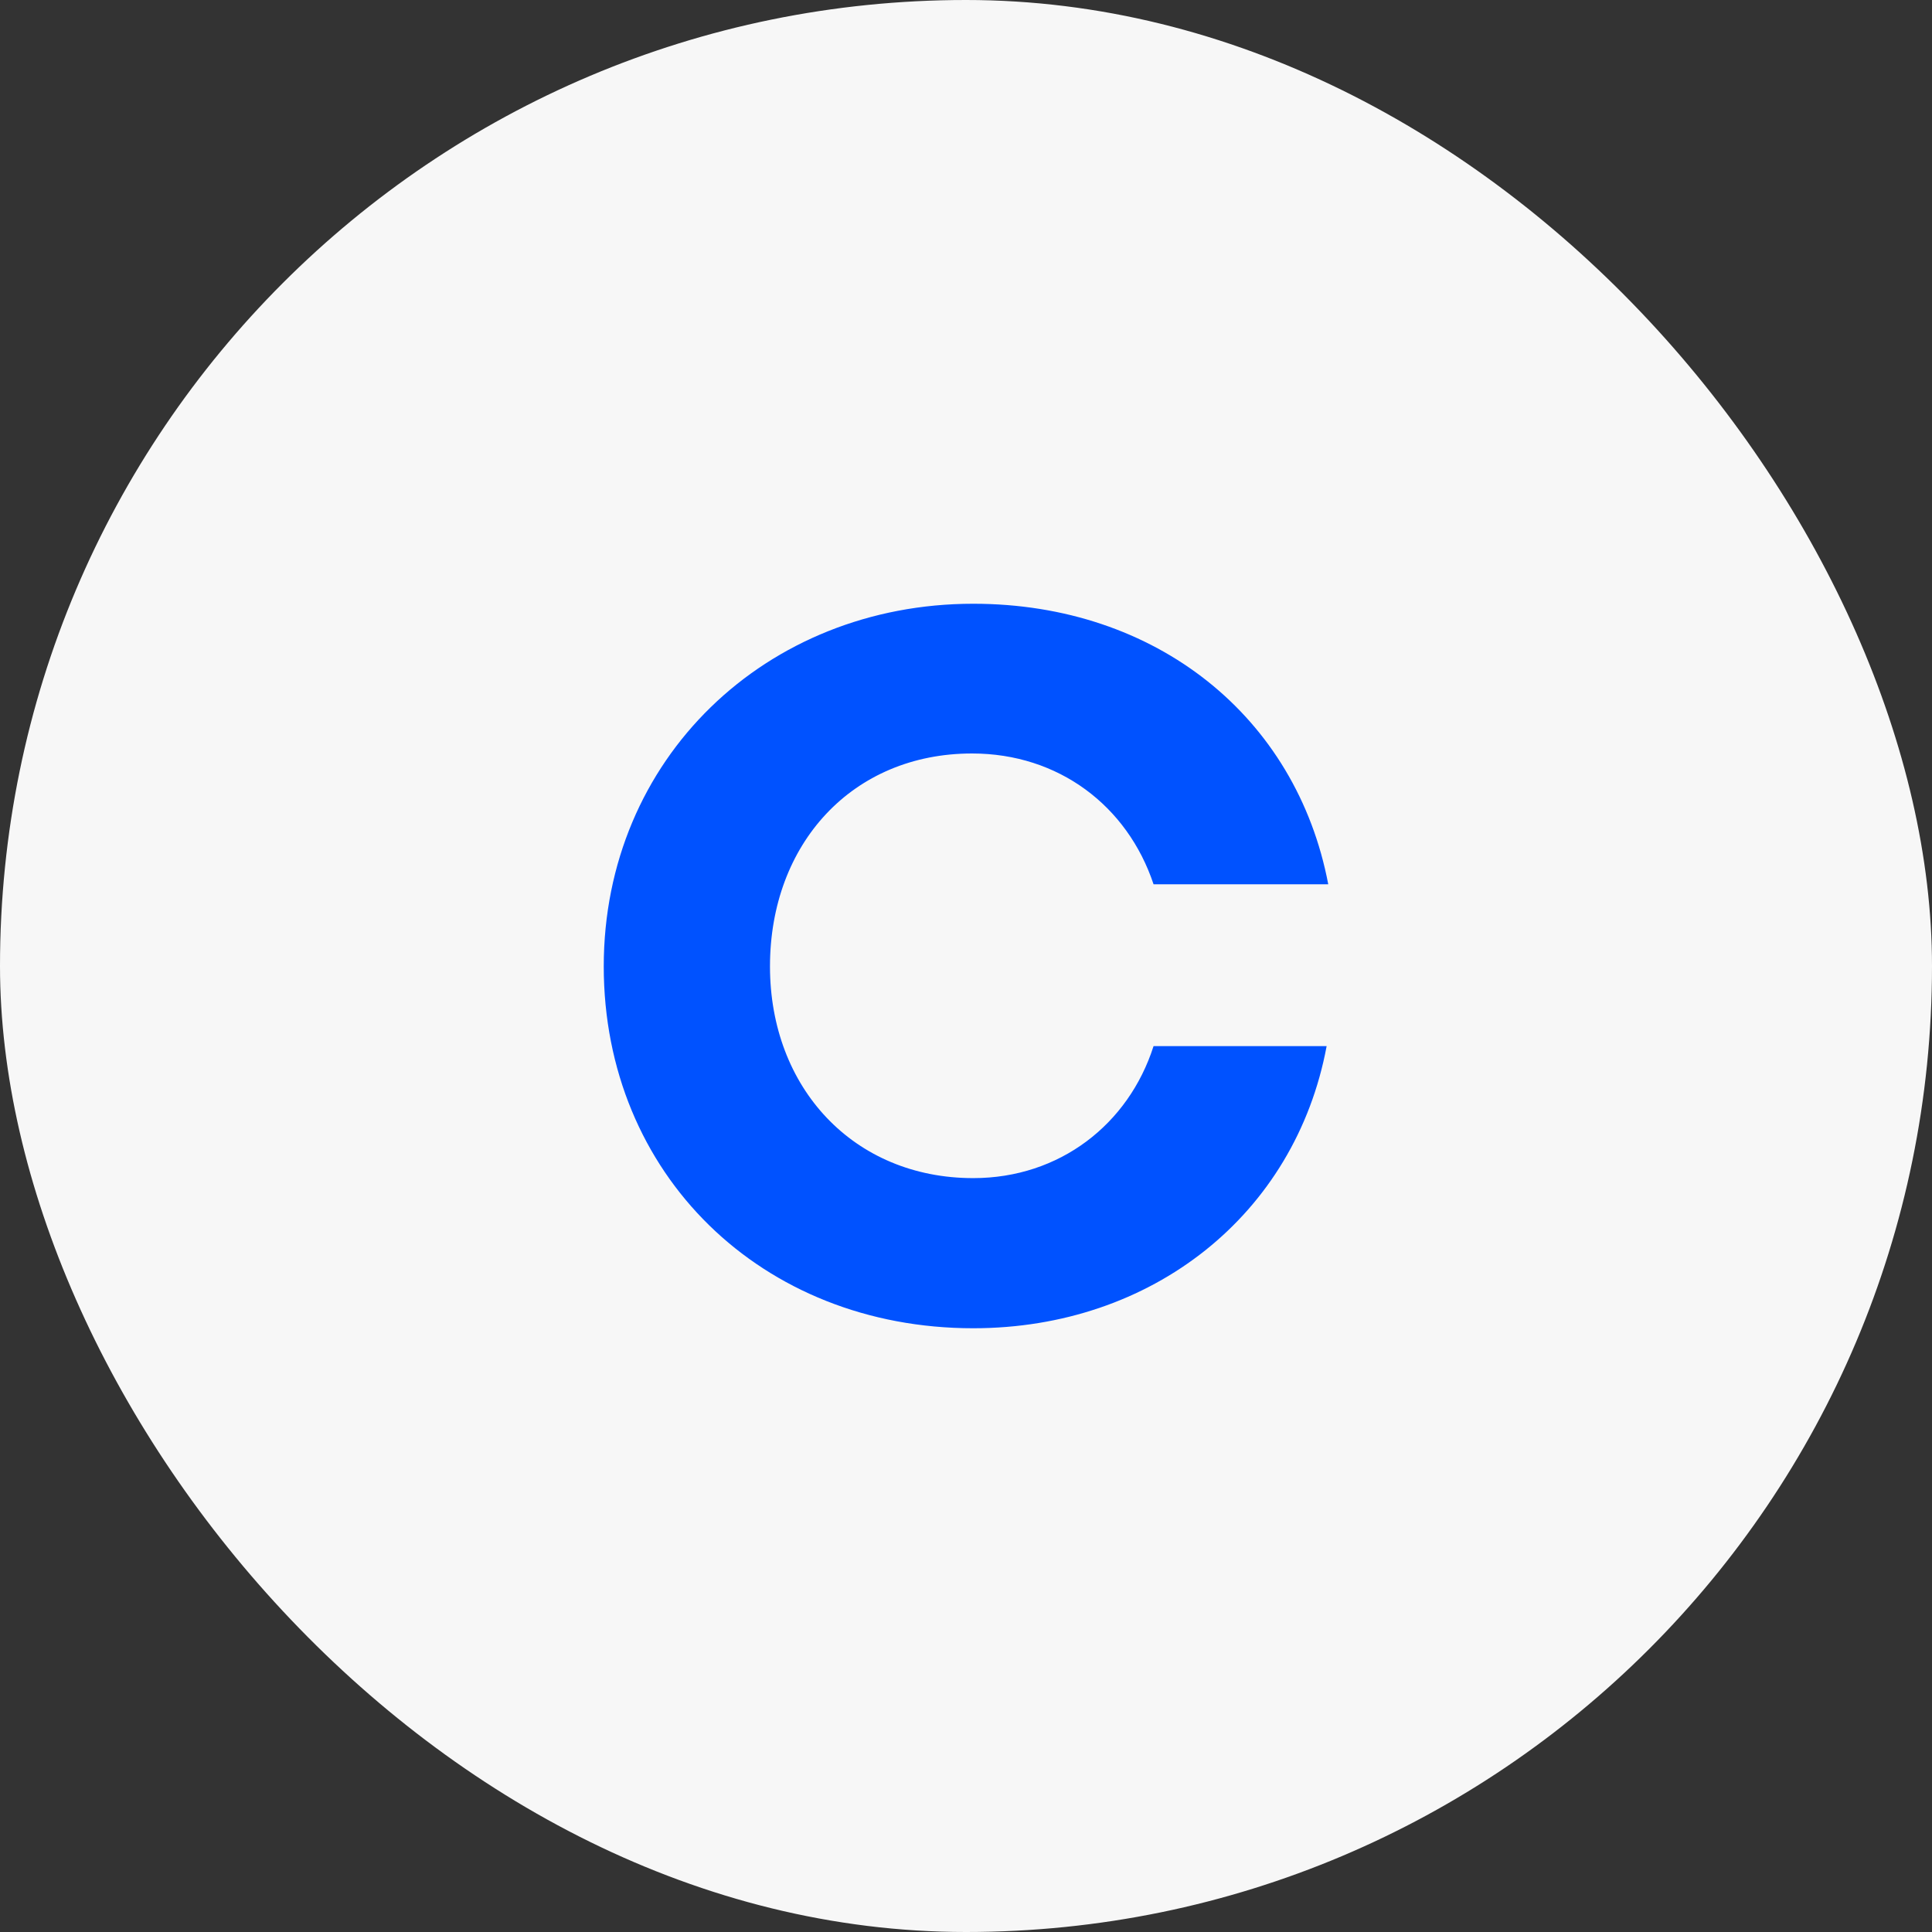 <svg width="48" height="48" viewBox="0 0 48 48" fill="none" xmlns="http://www.w3.org/2000/svg" xmlns:xlink="http://www.w3.org/1999/xlink">
	<rect x="0" y="0" width="48" height="48" fill="#333333" stroke="none"/>
	<desc>
			Created with Pixso.
	</desc>
	<defs>
		<clipPath id="clip8_444">
			<rect id="Frame 19" rx="24" width="48" height="48" fill="white" fill-opacity="0"/>
		</clipPath>
	</defs>
	<rect id="Frame 19" rx="24" width="48" height="48" fill="#F7F7F7" fill-opacity="1"/>
	<g clip-path="url(#clip8_444)">
		<path id="Vector" d="M24.15 18.72C26.3 18.72 28.01 20.02 28.66 21.97L33 21.97C32.21 17.81 28.73 15 24.18 15C19.03 15 15 18.85 15 24.01C15 29.17 18.92 33 24.18 33C28.62 33 32.18 30.18 32.96 25.99L28.66 25.99C28.04 27.93 26.33 29.27 24.18 29.27C21.21 29.27 19.13 27.03 19.13 24.01C19.13 20.96 21.18 18.72 24.15 18.72Z" fill="#0052FF" fill-opacity="1" fill-rule="nonzero"/>
	</g>
</svg>

